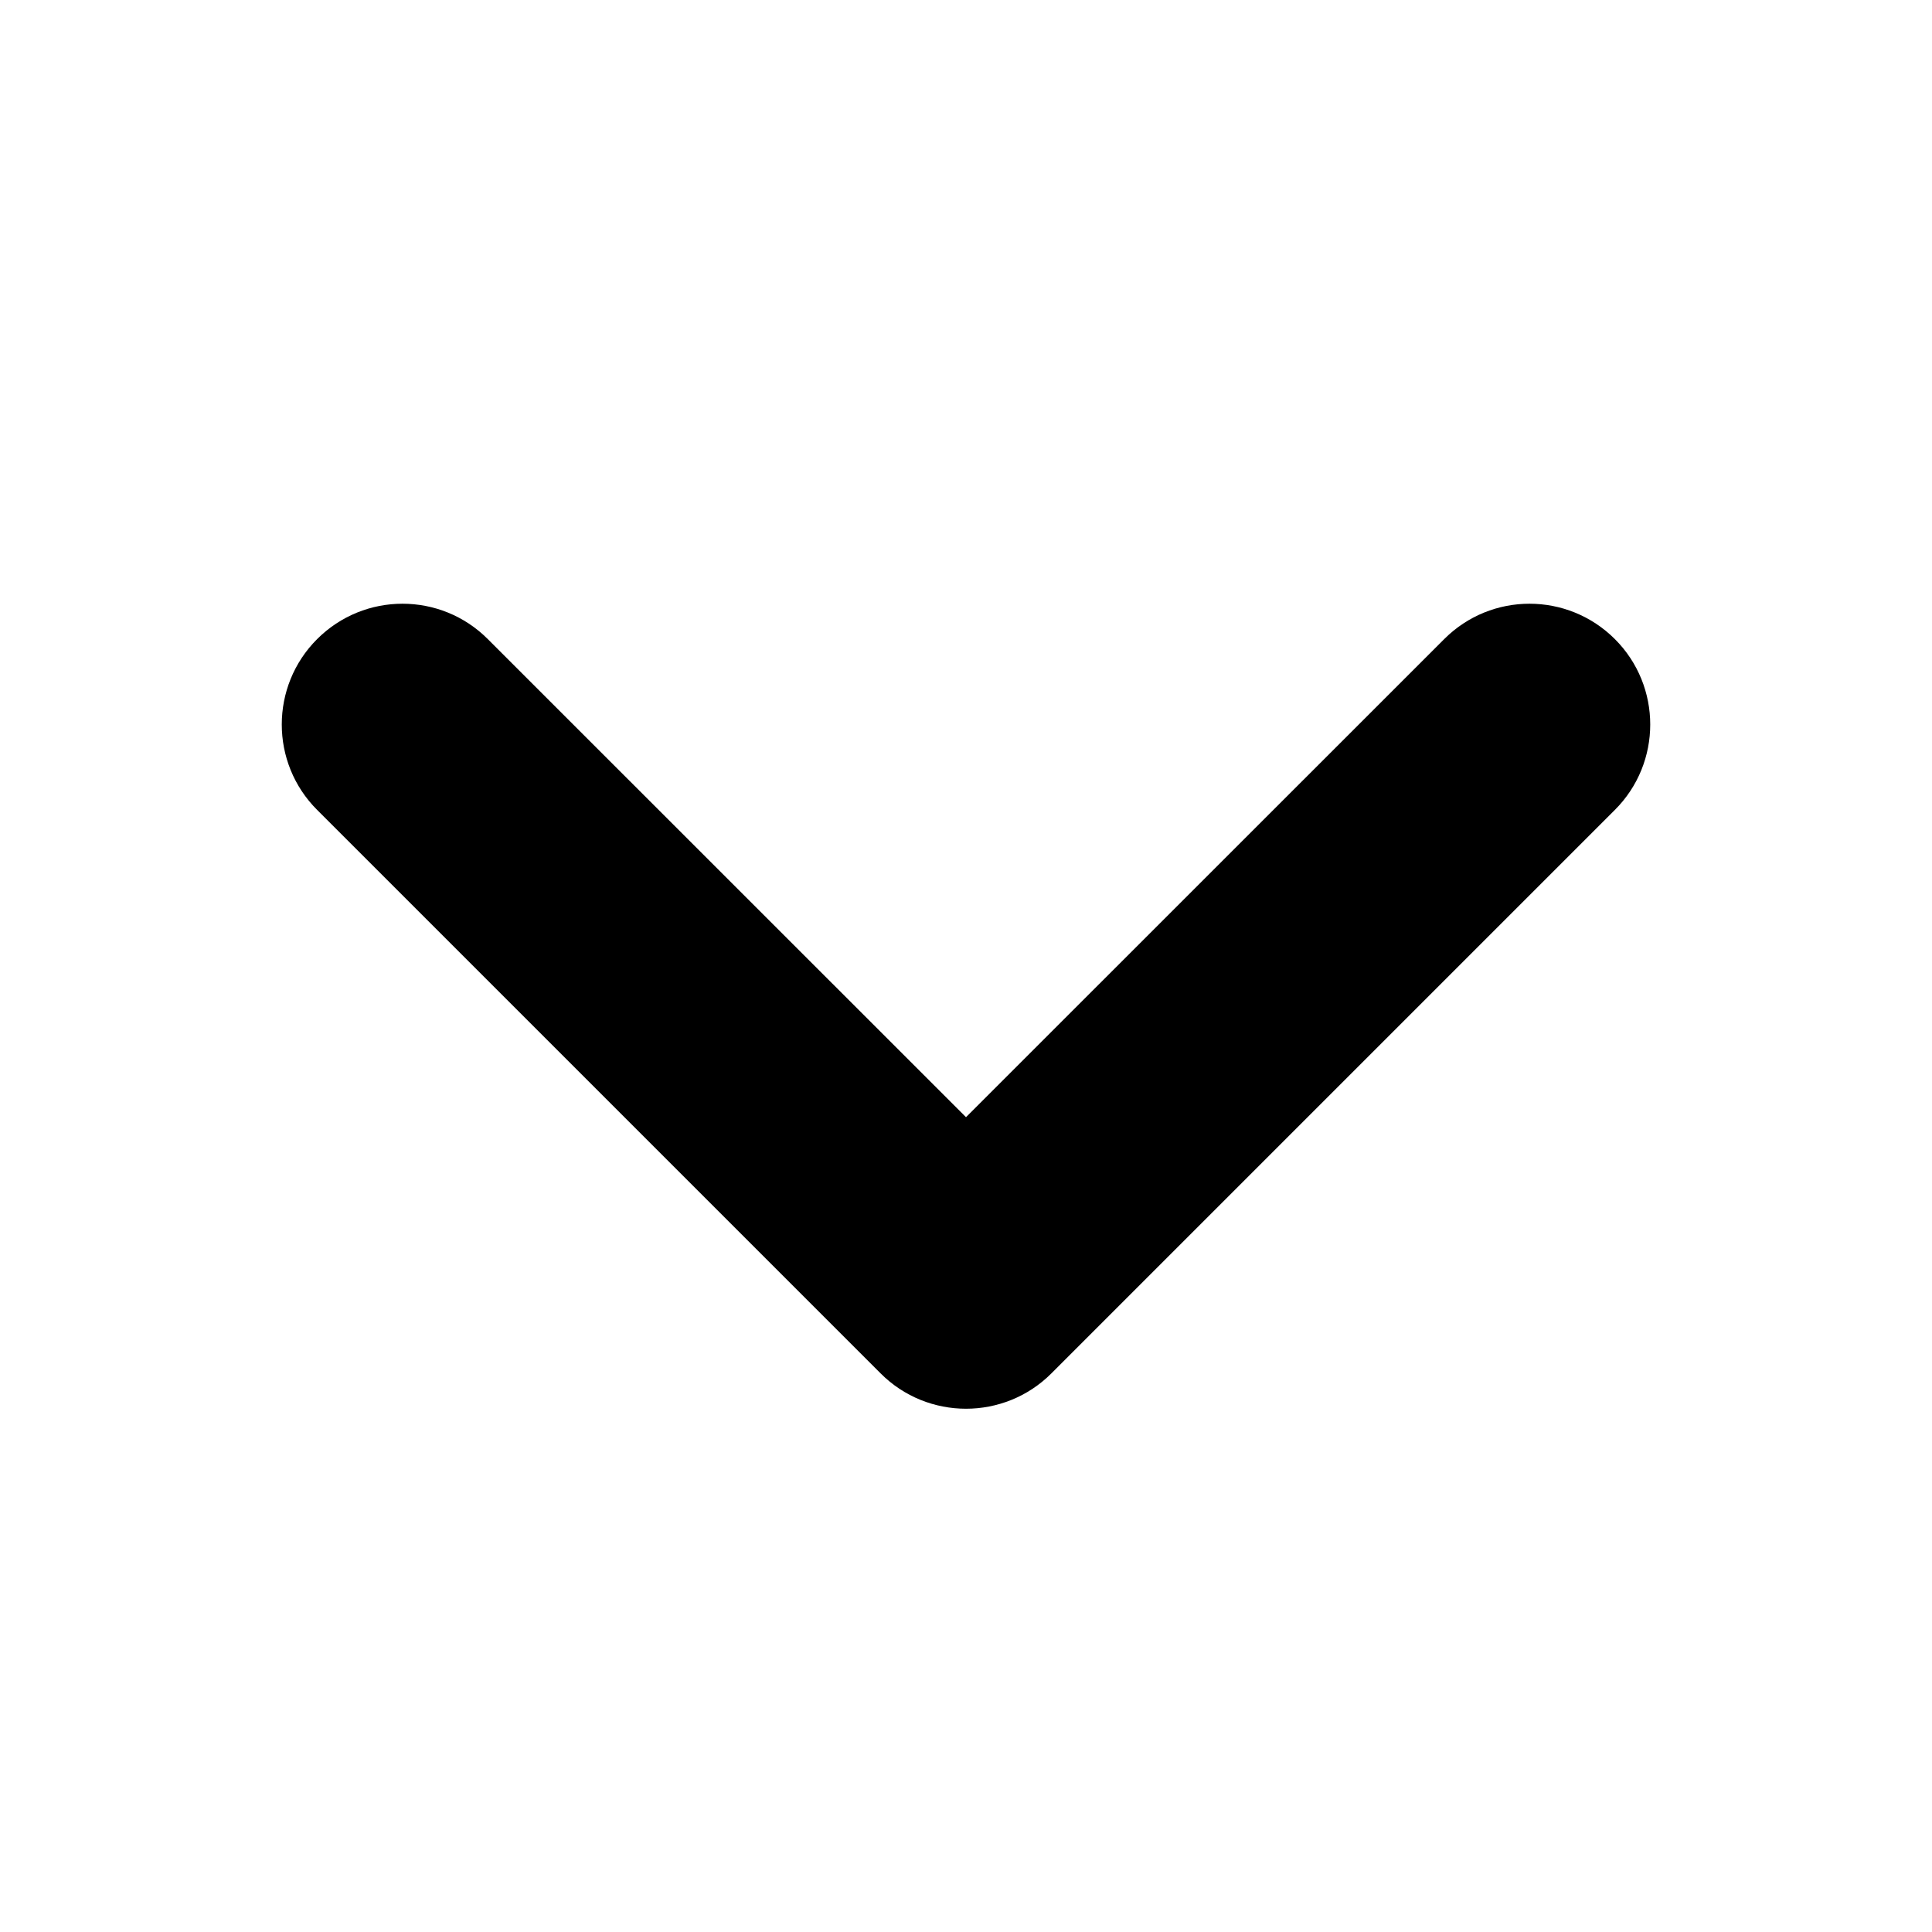 <svg width="16" height="16" viewBox="0 0 16 16" xmlns="http://www.w3.org/2000/svg">
<path fill-rule="evenodd" clip-rule="evenodd" d="M2.626 5.293C3.017 4.902 3.65 4.902 4.04 5.293L8 9.252L11.96 5.293C12.35 4.902 12.983 4.902 13.374 5.293C13.764 5.683 13.764 6.317 13.374 6.707L8.707 11.374C8.317 11.764 7.683 11.764 7.293 11.374L2.626 6.707C2.236 6.317 2.236 5.683 2.626 5.293Z" />
</svg>
